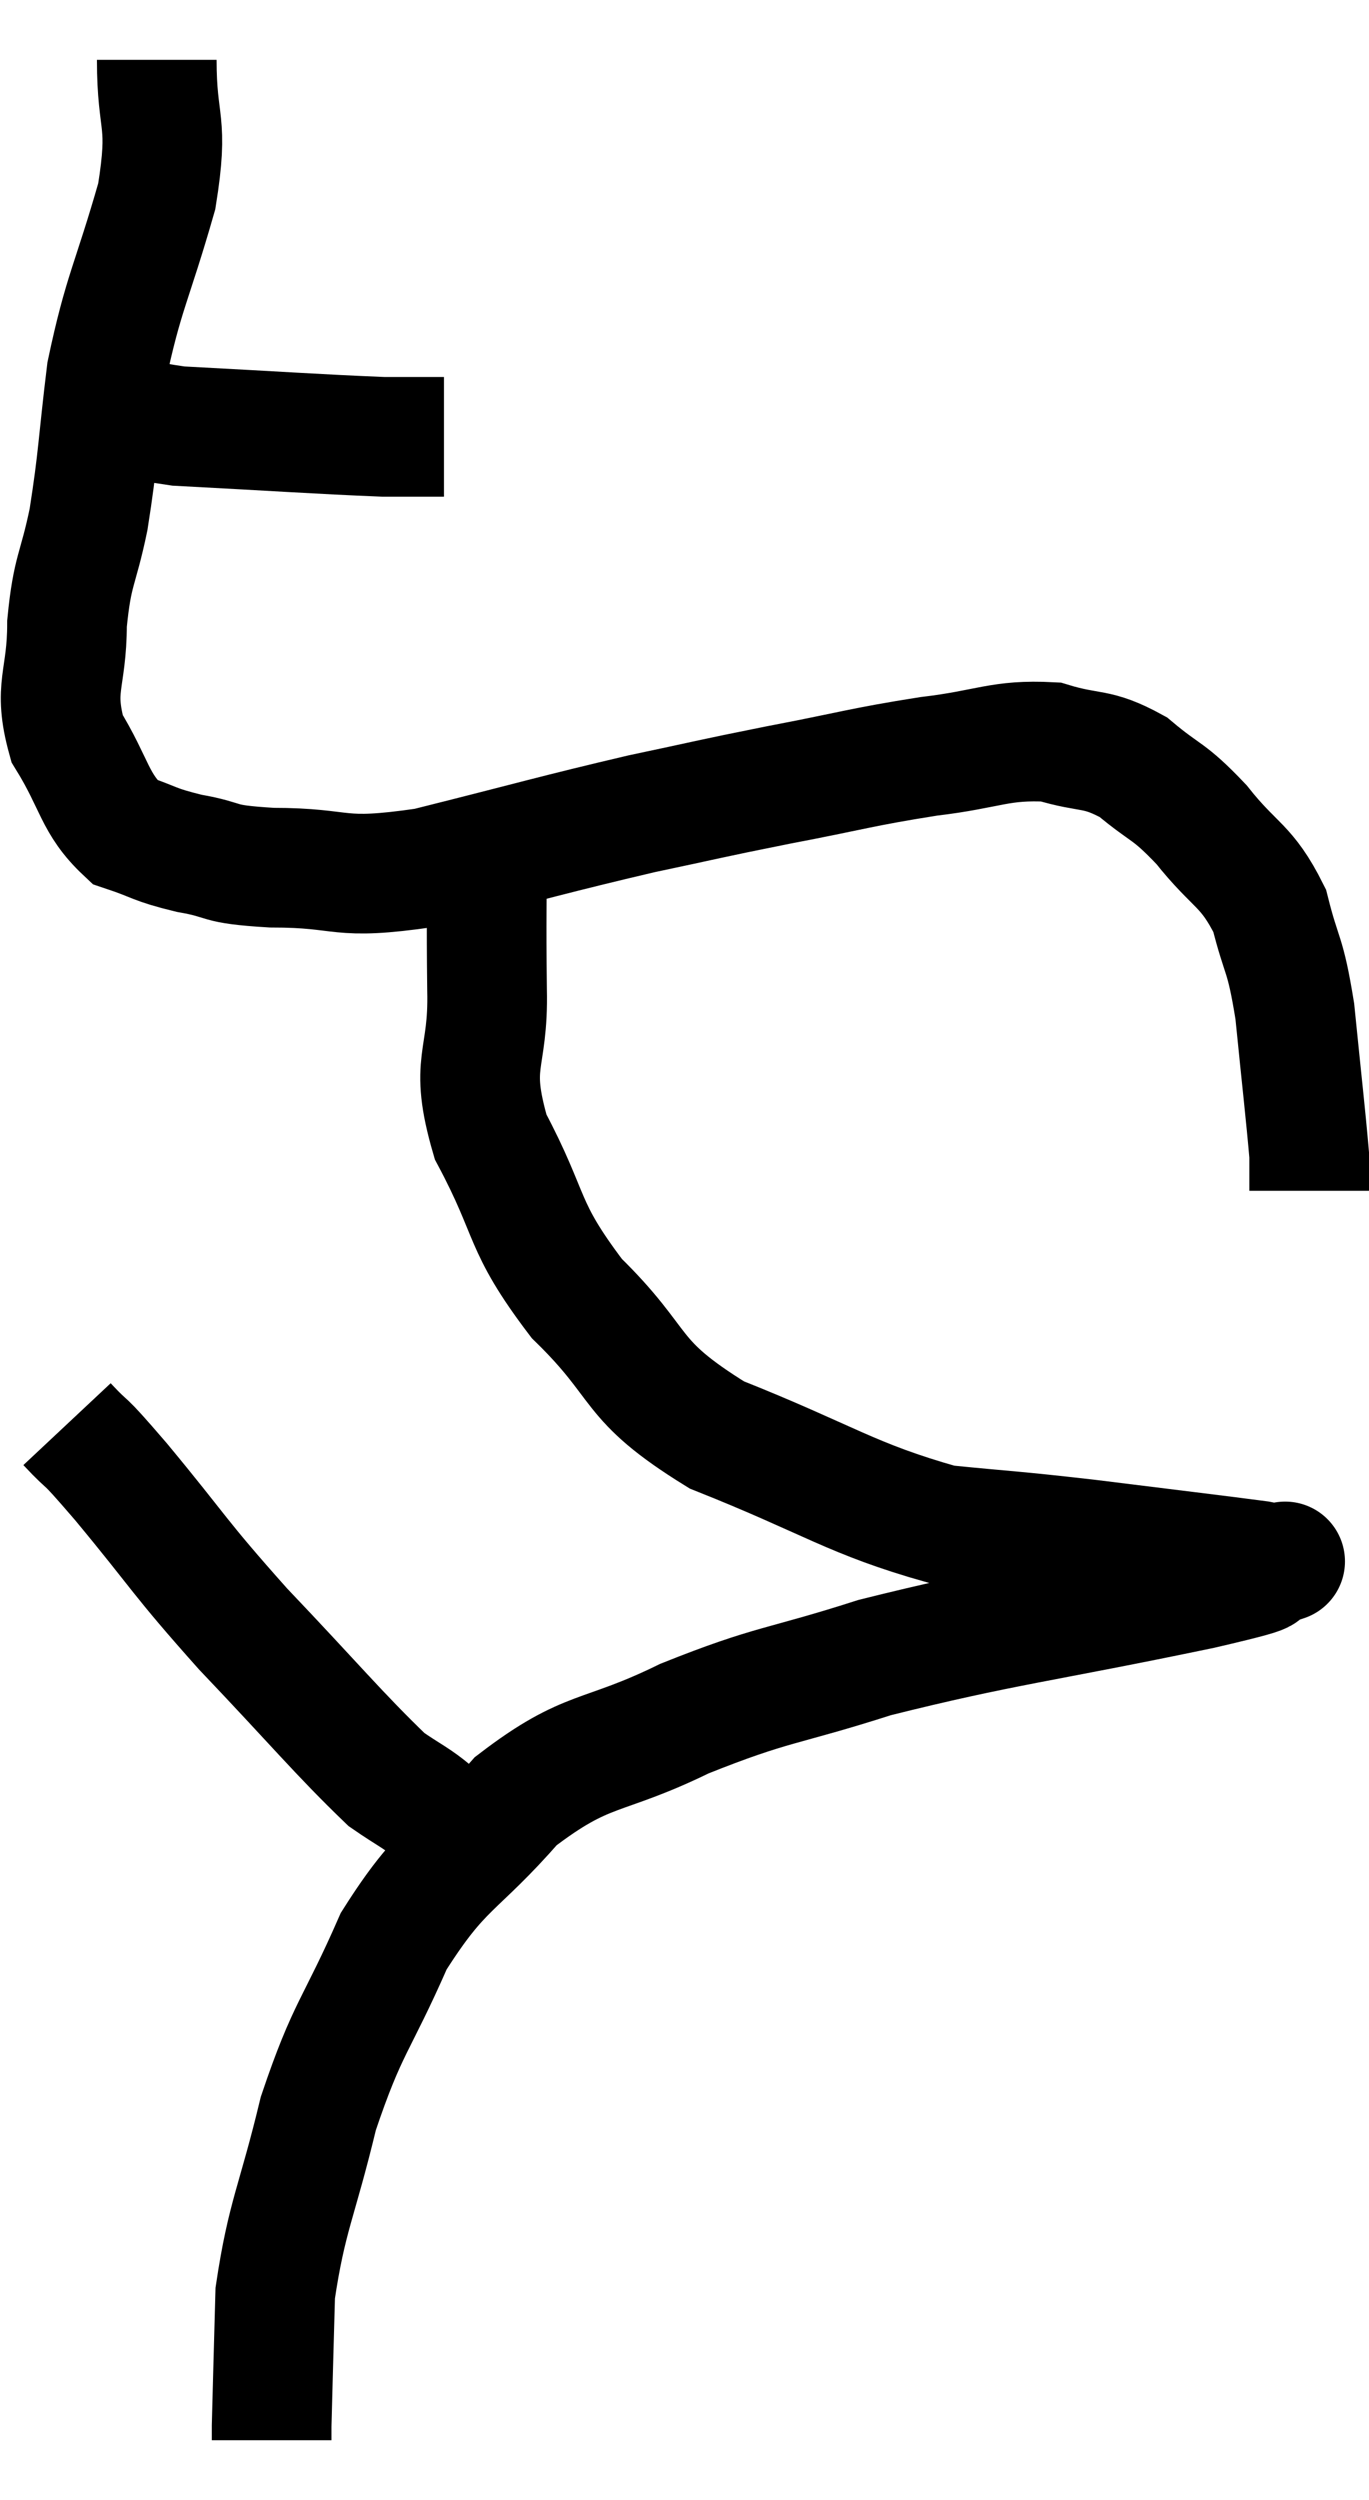 <svg xmlns="http://www.w3.org/2000/svg" viewBox="10.52 2.18 22.88 41.78" width="22.88" height="41.78"><path d="M 11.52 8.7 C 12.51 9, 12.15 9.105, 13.5 9.3 C 15.21 9.39, 15.81 9.435, 16.92 9.48 L 17.94 9.48" fill="none" stroke="black" stroke-width="2"></path><path d="M 13.14 3.18 C 13.14 4.32, 13.35 4.155, 13.14 5.46 C 12.72 6.93, 12.585 7.05, 12.3 8.4 C 12.15 9.63, 12.165 9.81, 12 10.86 C 11.82 11.73, 11.73 11.685, 11.64 12.6 C 11.64 13.56, 11.4 13.65, 11.64 14.52 C 12.12 15.3, 12.09 15.6, 12.6 16.08 C 13.14 16.26, 13.065 16.29, 13.68 16.44 C 14.37 16.56, 14.07 16.62, 15.06 16.68 C 16.35 16.68, 16.095 16.905, 17.64 16.68 C 19.44 16.23, 19.77 16.125, 21.24 15.78 C 22.38 15.54, 22.32 15.54, 23.52 15.3 C 24.78 15.06, 24.9 15, 26.04 14.82 C 27.06 14.7, 27.225 14.535, 28.08 14.58 C 28.77 14.79, 28.83 14.655, 29.46 15 C 30.03 15.48, 30.03 15.36, 30.6 15.96 C 31.17 16.68, 31.35 16.62, 31.74 17.4 C 31.95 18.24, 31.995 18.06, 32.16 19.08 C 32.28 20.28, 32.34 20.79, 32.4 21.48 C 32.4 21.66, 32.4 21.69, 32.4 21.84 L 32.4 22.08" fill="none" stroke="black" stroke-width="2"></path><path d="M 18.66 16.02 C 18.66 17.37, 18.645 17.43, 18.66 18.72 C 18.69 19.95, 18.345 19.89, 18.72 21.18 C 19.44 22.53, 19.215 22.635, 20.16 23.88 C 21.33 25.02, 20.97 25.215, 22.5 26.16 C 24.39 26.91, 24.735 27.225, 26.28 27.66 C 27.48 27.78, 27.36 27.75, 28.68 27.9 C 30.12 28.08, 30.765 28.155, 31.56 28.26 C 31.71 28.29, 31.785 28.305, 31.86 28.32 C 31.86 28.32, 31.86 28.32, 31.86 28.32 C 31.86 28.32, 31.86 28.32, 31.86 28.32 C 31.86 28.32, 32.175 28.215, 31.86 28.32 C 31.23 28.53, 32.28 28.35, 30.6 28.74 C 27.87 29.31, 27.3 29.34, 25.14 29.88 C 23.55 30.39, 23.46 30.3, 21.96 30.9 C 20.55 31.59, 20.355 31.35, 19.14 32.28 C 18.12 33.45, 17.925 33.315, 17.1 34.62 C 16.47 36.06, 16.335 36.03, 15.84 37.5 C 15.48 39, 15.315 39.195, 15.12 40.5 C 15.09 41.61, 15.075 42.105, 15.06 42.72 L 15.06 42.96" fill="none" stroke="black" stroke-width="2"></path><path d="M 11.64 25.98 C 12.09 26.46, 11.805 26.085, 12.54 26.94 C 13.56 28.17, 13.47 28.155, 14.58 29.4 C 15.78 30.66, 16.185 31.155, 16.98 31.92 C 17.37 32.19, 17.475 32.22, 17.76 32.46 C 17.94 32.67, 18.03 32.775, 18.12 32.88 C 18.12 32.88, 18.12 32.88, 18.12 32.88 L 18.12 32.88" fill="none" stroke="black" stroke-width="2"></path></svg>